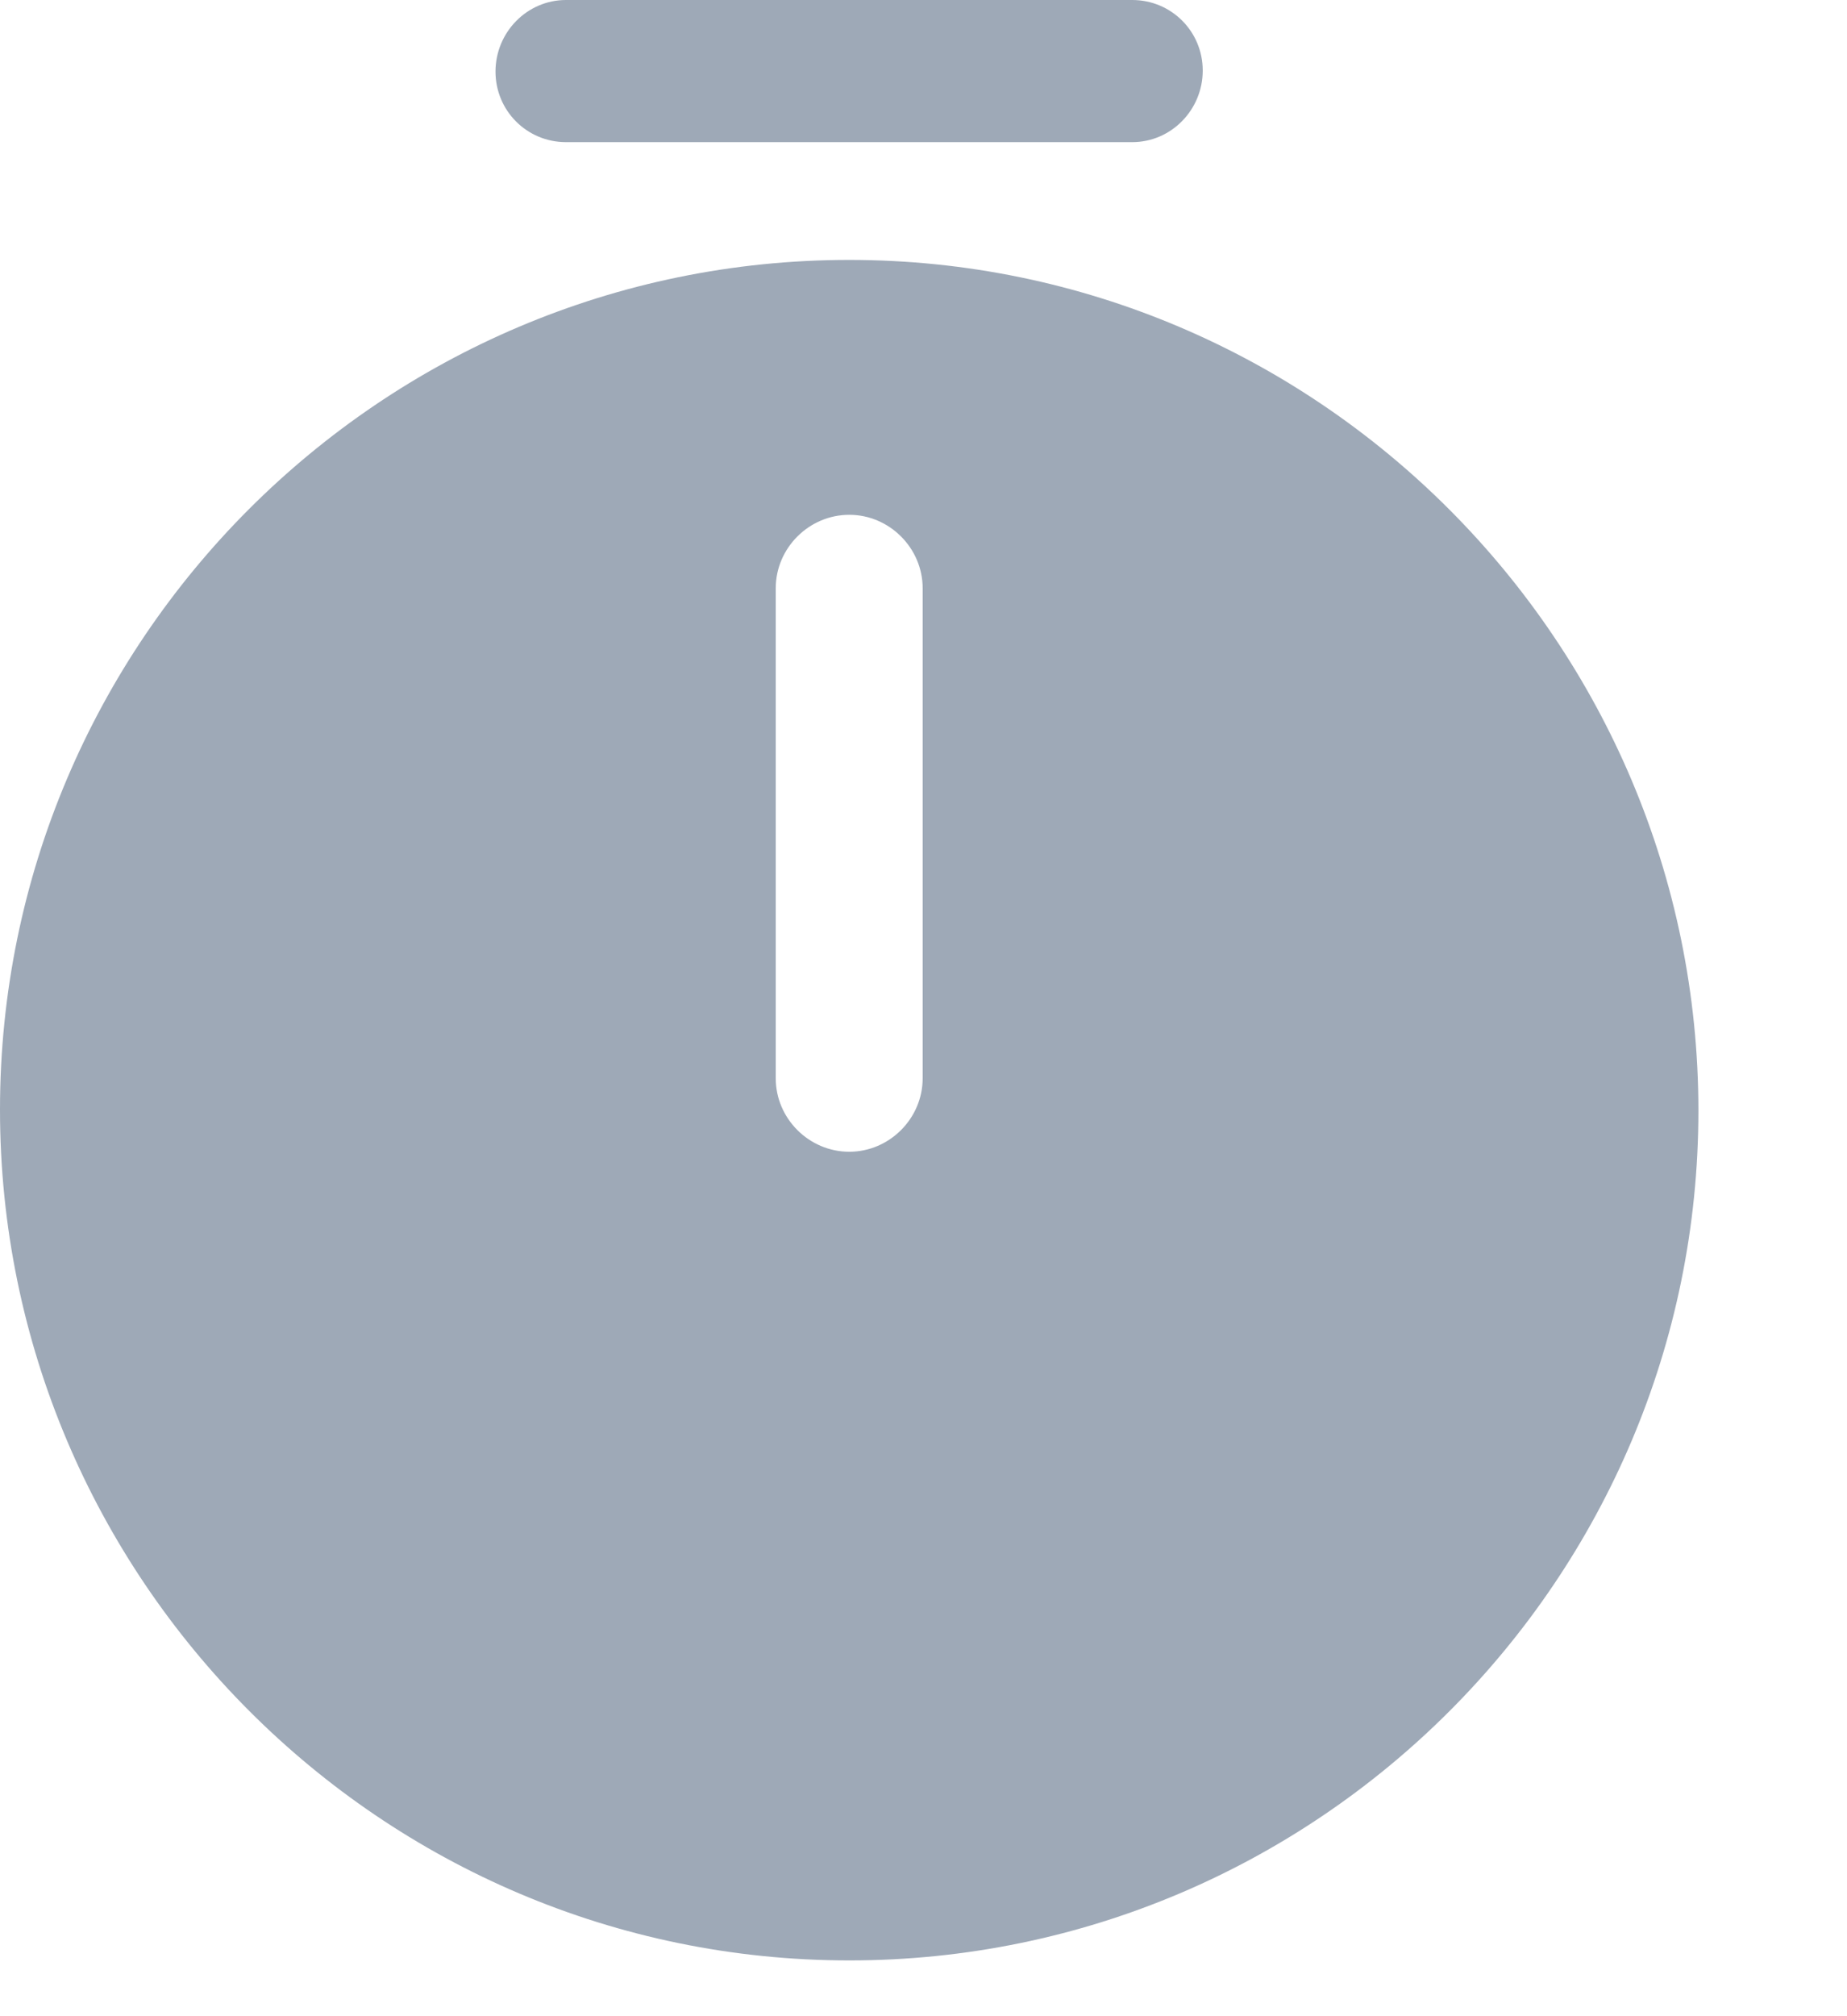<svg width="11" height="12" viewBox="0 0 11 12" fill="none" xmlns="http://www.w3.org/2000/svg">
<path d="M5.058 1.547C2.269 1.547 0 3.816 0 6.604C0 9.393 2.269 11.668 5.058 11.668C7.846 11.668 10.115 9.399 10.115 6.61C10.115 3.822 7.846 1.547 5.058 1.547ZM5.495 6.418C5.495 6.657 5.297 6.855 5.058 6.855C4.818 6.855 4.62 6.657 4.62 6.418V3.501C4.62 3.262 4.818 3.064 5.058 3.064C5.297 3.064 5.495 3.262 5.495 3.501V6.418Z" fill="#9EA9B7"/>
<path d="M6.743 0.846H3.371C3.138 0.846 2.951 0.659 2.951 0.426C2.951 0.193 3.138 0 3.371 0H6.743C6.976 0 7.163 0.187 7.163 0.42C7.163 0.653 6.976 0.846 6.743 0.846Z" fill="#9EA9B7"/>
</svg>
